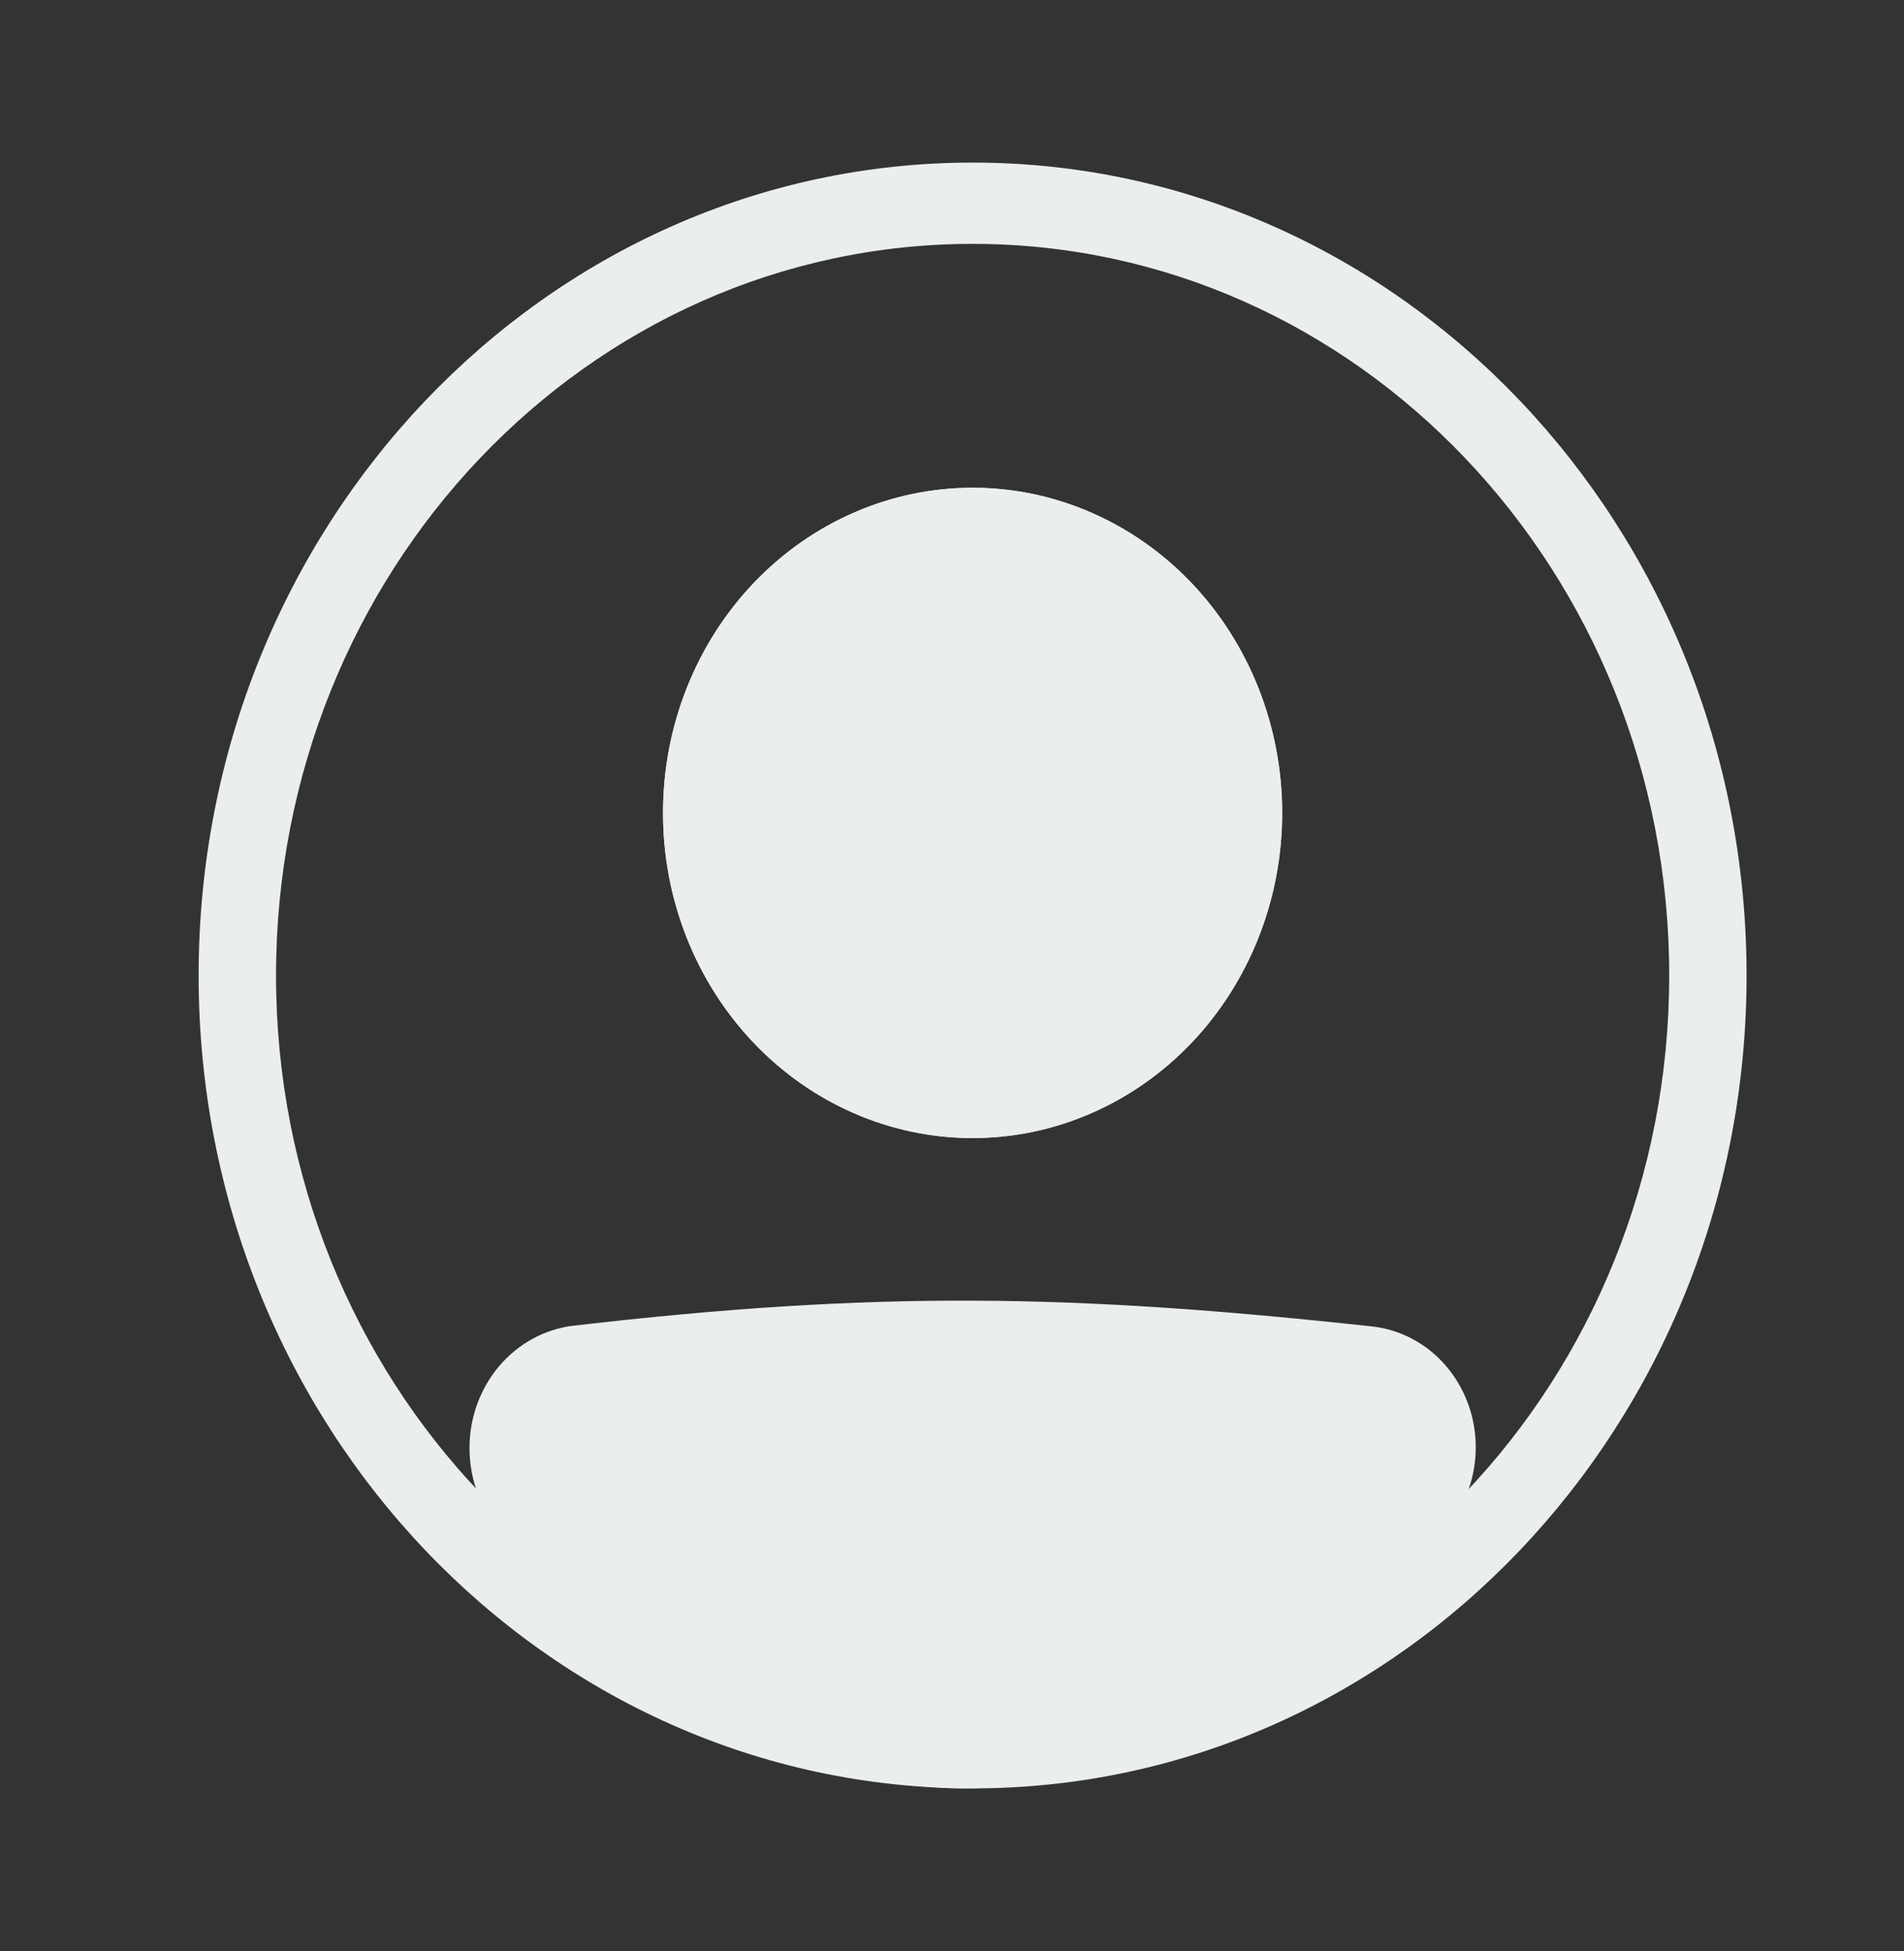 <svg width="41" height="42" viewBox="0 0 41 42" fill="none" xmlns="http://www.w3.org/2000/svg">
<rect x="0" y="0" width="41" height="42" fill="#333333" stroke="none"/>
<path fill-rule="evenodd" clip-rule="evenodd" d="M20.944 36.75C29.228 36.75 35.944 29.698 35.944 21C35.944 12.302 29.228 5.25 20.944 5.25C12.659 5.25 5.944 12.302 5.944 21C5.944 29.698 12.659 36.75 20.944 36.75ZM20.944 38.5C30.149 38.5 37.61 30.665 37.61 21C37.61 11.335 30.149 3.5 20.944 3.5C11.739 3.5 4.277 11.335 4.277 21C4.277 30.665 11.739 38.5 20.944 38.5Z" fill="#EAEEED"/>
<path d="M10.944 31.176C10.944 30.272 11.587 29.508 12.444 29.409C18.873 28.661 23.044 28.729 29.459 29.425C29.779 29.46 30.082 29.593 30.332 29.806C30.582 30.02 30.767 30.305 30.865 30.628C30.963 30.95 30.97 31.295 30.884 31.621C30.798 31.947 30.623 32.239 30.382 32.463C22.811 39.392 18.484 39.297 11.477 32.47C11.135 32.138 10.944 31.665 10.944 31.177V31.176Z" fill="#EAEEED"/>
<path fill-rule="evenodd" clip-rule="evenodd" d="M29.373 30.295C23.009 29.604 18.898 29.539 12.534 30.279C12.325 30.304 12.132 30.41 11.992 30.576C11.852 30.742 11.776 30.956 11.777 31.177C11.777 31.428 11.876 31.665 12.044 31.829C15.517 35.212 18.149 36.741 20.721 36.75C23.303 36.76 26.076 35.243 29.834 31.805C29.954 31.693 30.04 31.547 30.082 31.386C30.124 31.224 30.12 31.052 30.071 30.893C30.023 30.733 29.93 30.591 29.806 30.486C29.682 30.38 29.532 30.314 29.373 30.296V30.295ZM12.352 28.539C18.849 27.784 23.08 27.852 29.545 28.555C30.027 28.608 30.484 28.807 30.86 29.128C31.235 29.449 31.514 29.879 31.661 30.363C31.808 30.848 31.817 31.368 31.687 31.858C31.558 32.348 31.294 32.788 30.93 33.123C27.118 36.613 23.943 38.513 20.716 38.5C17.48 38.488 14.445 36.555 10.911 33.112C10.658 32.864 10.456 32.565 10.319 32.232C10.181 31.899 10.11 31.54 10.11 31.177C10.109 30.524 10.337 29.894 10.751 29.407C11.164 28.921 11.735 28.611 12.352 28.538V28.539Z" fill="#EAEEED"/>
<path d="M27.61 17.5C27.61 19.357 26.908 21.137 25.658 22.45C24.407 23.762 22.712 24.5 20.944 24.5C19.175 24.5 17.48 23.762 16.23 22.45C14.979 21.137 14.277 19.357 14.277 17.5C14.277 15.643 14.979 13.863 16.23 12.55C17.48 11.238 19.175 10.5 20.944 10.5C22.712 10.5 24.407 11.238 25.658 12.55C26.908 13.863 27.61 15.643 27.61 17.5Z" fill="#EAEEED"/>
<path fill-rule="evenodd" clip-rule="evenodd" d="M20.944 22.75C22.27 22.75 23.541 22.197 24.479 21.212C25.417 20.228 25.944 18.892 25.944 17.5C25.944 16.108 25.417 14.772 24.479 13.788C23.541 12.803 22.27 12.25 20.944 12.25C19.617 12.25 18.346 12.803 17.408 13.788C16.47 14.772 15.944 16.108 15.944 17.5C15.944 18.892 16.47 20.228 17.408 21.212C18.346 22.197 19.617 22.75 20.944 22.75ZM20.944 24.5C22.712 24.5 24.407 23.762 25.658 22.45C26.908 21.137 27.61 19.357 27.61 17.5C27.61 15.643 26.908 13.863 25.658 12.55C24.407 11.238 22.712 10.5 20.944 10.5C19.175 10.5 17.48 11.238 16.23 12.55C14.979 13.863 14.277 15.643 14.277 17.5C14.277 19.357 14.979 21.137 16.23 22.45C17.48 23.762 19.175 24.5 20.944 24.5Z" fill="#EAEEED"/>
</svg>
